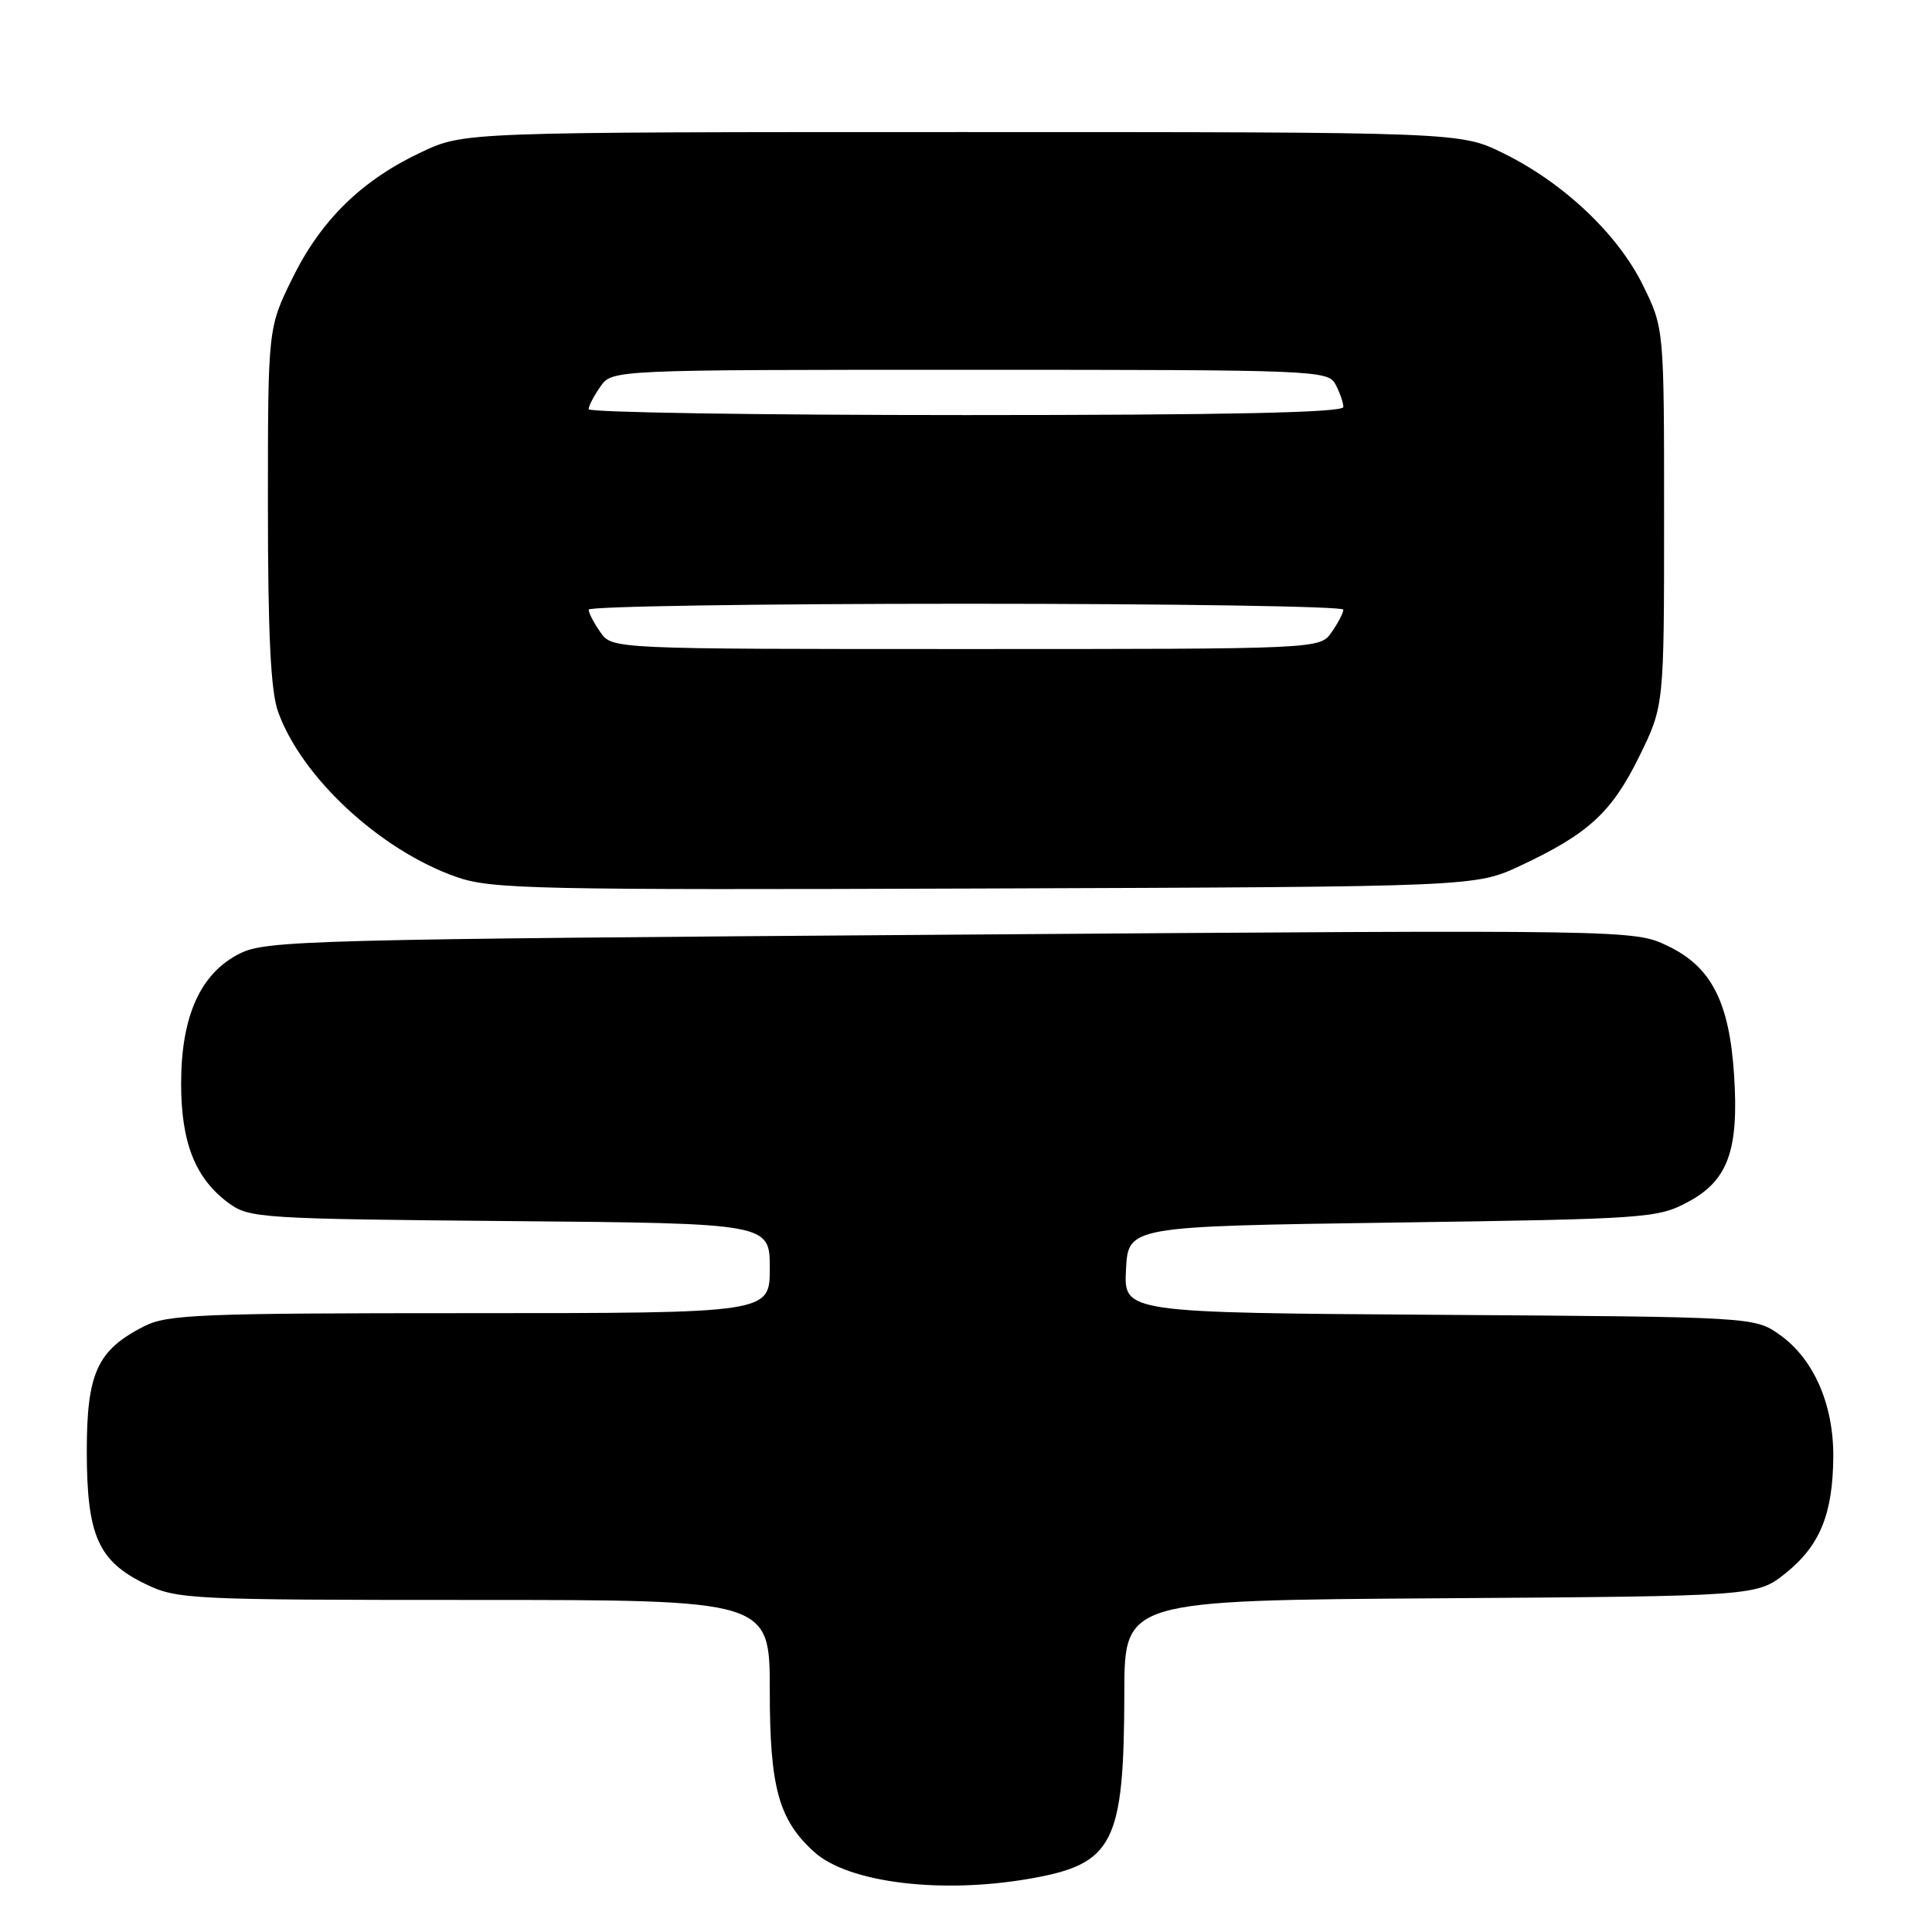 <?xml version="1.0" encoding="UTF-8" standalone="no"?>
<!DOCTYPE svg PUBLIC "-//W3C//DTD SVG 1.1//EN" "http://www.w3.org/Graphics/SVG/1.1/DTD/svg11.dtd" >
<svg xmlns="http://www.w3.org/2000/svg" xmlns:xlink="http://www.w3.org/1999/xlink" version="1.1" viewBox="0 0 256 256">
 <g >
 <path fill="currentColor"
d=" M 136.42 248.94 C 147.58 247.00 148.94 244.33 148.98 224.28 C 149.00 212.06 149.00 212.06 190.91 211.78 C 232.82 211.50 232.82 211.50 236.66 208.41 C 241.17 204.77 242.87 200.58 242.92 193.00 C 242.96 186.10 240.33 180.08 235.87 176.90 C 232.50 174.50 232.50 174.50 190.70 174.22 C 148.90 173.94 148.90 173.94 149.20 168.22 C 149.50 162.50 149.50 162.50 184.50 162.00 C 218.28 161.52 219.65 161.42 223.66 159.27 C 228.95 156.45 230.42 152.43 229.78 142.53 C 229.16 132.78 226.77 128.11 221.00 125.35 C 216.50 123.19 216.50 123.19 126.00 123.85 C 40.83 124.46 35.28 124.61 31.79 126.34 C 26.57 128.94 24.00 134.62 24.00 143.57 C 24.00 151.45 25.89 156.17 30.32 159.43 C 33.03 161.41 34.57 161.51 67.57 161.80 C 102.00 162.10 102.00 162.10 102.00 168.05 C 102.00 174.00 102.00 174.00 62.25 174.00 C 26.38 174.00 22.17 174.17 19.07 175.75 C 12.88 178.91 11.50 181.93 11.50 192.32 C 11.51 203.48 13.01 206.86 19.29 209.90 C 23.48 211.92 25.04 212.00 62.82 212.00 C 102.00 212.00 102.00 212.00 102.00 224.04 C 102.00 236.86 103.18 241.14 107.89 245.40 C 112.39 249.47 124.65 250.99 136.42 248.94 Z  M 201.46 114.71 C 210.47 110.49 213.55 107.66 217.19 100.27 C 220.50 93.54 220.50 93.54 220.50 68.52 C 220.50 43.50 220.50 43.50 217.70 37.80 C 214.37 31.02 207.18 24.22 199.19 20.30 C 193.50 17.50 193.50 17.50 127.50 17.50 C 61.50 17.50 61.50 17.50 55.88 20.14 C 47.97 23.84 42.55 29.13 38.76 36.84 C 35.50 43.46 35.50 43.46 35.50 66.98 C 35.50 84.02 35.87 91.54 36.83 94.26 C 39.91 102.96 50.37 112.67 60.50 116.21 C 65.09 117.82 70.78 117.94 130.50 117.73 C 195.50 117.50 195.50 117.50 201.46 114.71 Z  M 79.56 83.78 C 78.70 82.56 78.00 81.21 78.00 80.78 C 78.00 80.35 100.50 80.00 128.00 80.00 C 155.50 80.00 178.00 80.35 178.00 80.78 C 178.00 81.21 177.30 82.56 176.44 83.78 C 174.89 86.00 174.89 86.00 128.00 86.00 C 81.11 86.00 81.11 86.00 79.56 83.78 Z  M 78.00 54.22 C 78.00 53.79 78.70 52.44 79.56 51.22 C 81.11 49.00 81.11 49.00 128.52 49.00 C 174.37 49.00 175.96 49.06 176.96 50.93 C 177.53 52.00 178.00 53.35 178.00 53.93 C 178.00 54.67 162.72 55.00 128.00 55.00 C 100.50 55.00 78.00 54.65 78.00 54.22 Z "/>
</g>
</svg>
